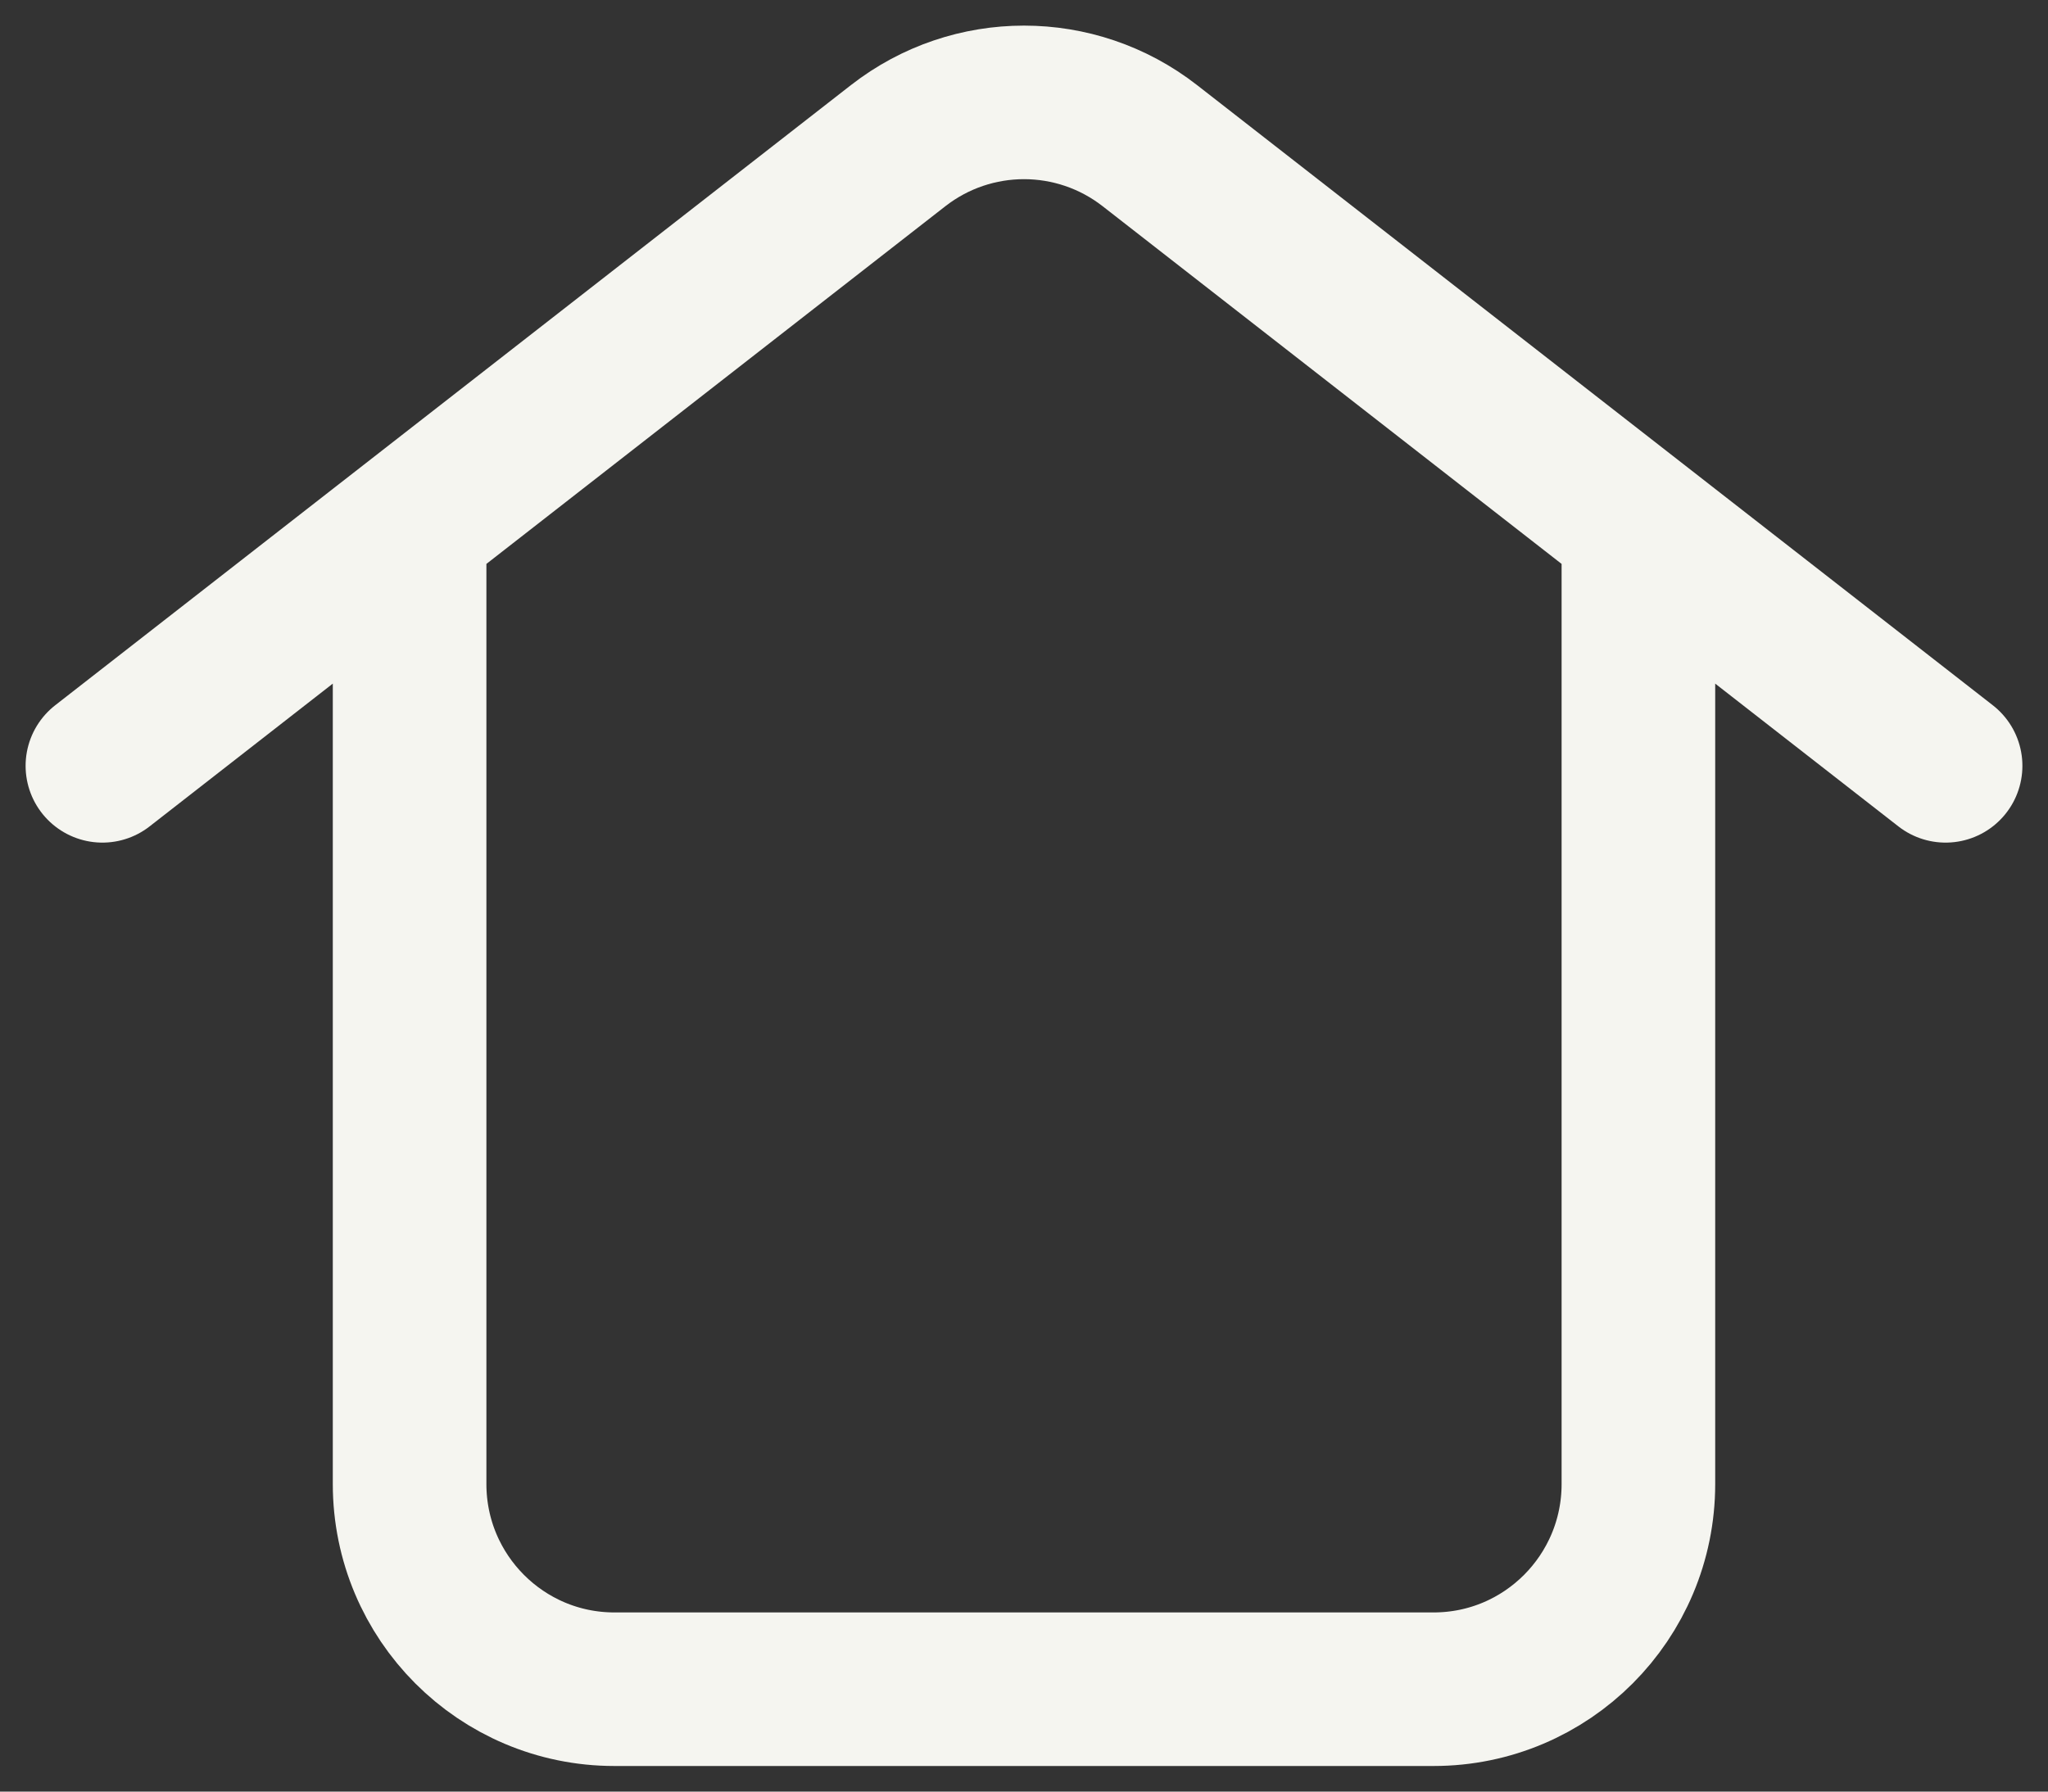 <svg width="40" height="35" viewBox="0 0 40 35" fill="none" xmlns="http://www.w3.org/2000/svg">
<rect x="0" y="0" width="40" height="35" fill="#333333" stroke="none"/>
<path d="M2 14.961L17.544 2.844C18.989 1.719 21.011 1.719 22.456 2.844L38 14.961M8 10.952V28.991C8 31.205 9.791 33 12 33H28C30.209 33 32 31.205 32 28.991V10.952" stroke="#F5F5F0" stroke-width="3" stroke-linecap="round"/>
</svg>
